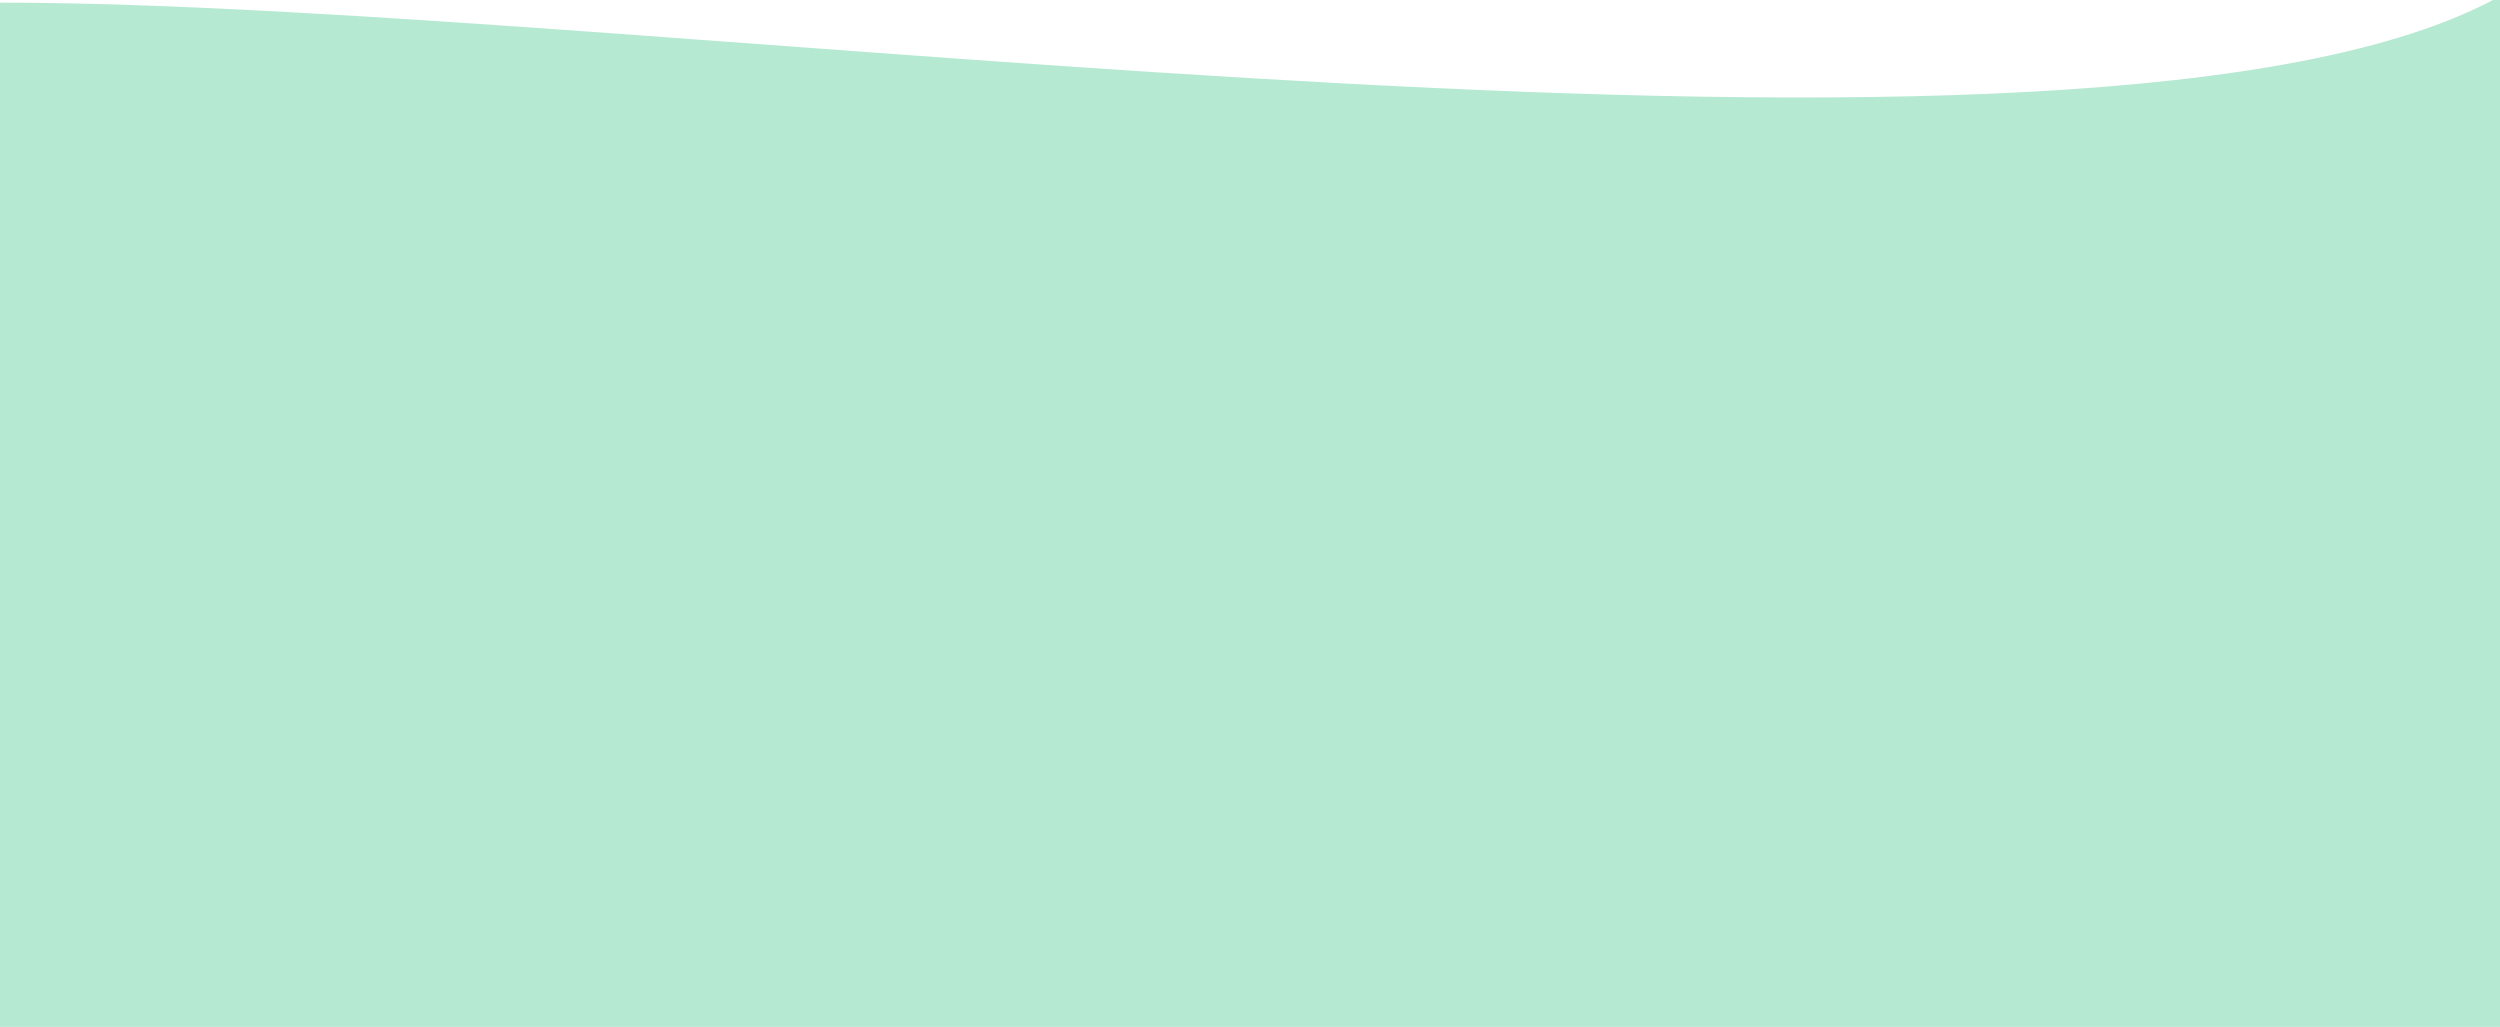 
<!--<svg width="375" height="154" viewBox="0 0 375 154" fill="white" xmlns="http://www.w3.org/2000/svg" preserveAspectRatio="none">
<path d="M375 154H0V0C29.8177 49.5 277.02 0.89534 375 0.89534V154Z" fill="#B5E9D2"/>
</svg>-->
<!--<svg width="375" height="159" viewBox="0 0 375 159" fill="none" xmlns="http://www.w3.org/2000/svg" preserveAspectRatio="none">
<path d="M375 159H0V5C73 43.5 271.5 -17.5 375 5.89534V159Z" fill="#B5E9D2"/>
</svg>-->
<!--preserveAspectRatio="none"-->

<!--<svg width="375" height="154" viewBox="0 0 375 154" fill="none" xmlns="http://www.w3.org/2000/svg" preserveAspectRatio="none">
<path d="M375 154H0V0C61 33.5 277.02 0.89534 375 0.89534V154Z" fill="#B5E9D2"/>
</svg>-->
<svg width="375" height="154" stroke="#b5e9d2" viewBox="0 0 375 154"  style="background:transparent;"  fill="none" xmlns="http://www.w3.org/2000/svg" preserveAspectRatio="none">
<path d="M0 154H375V0C314 33.5 97.98 0.895 0 0.895V154Z" fill="#B5E9D2"/>
</svg>
<!--
<svg width="1440" height="154" viewBox="0 0 1440 154" fill="none" xmlns="http://www.w3.org/2000/svg" preserveAspectRatio="none">
<path d="M0 154H1440V0C1410.18 49.5 1162.98 0.895004 0 0.895004V154Z" fill="#B5E9D2"/>
</svg>  style="background:white;"-->
